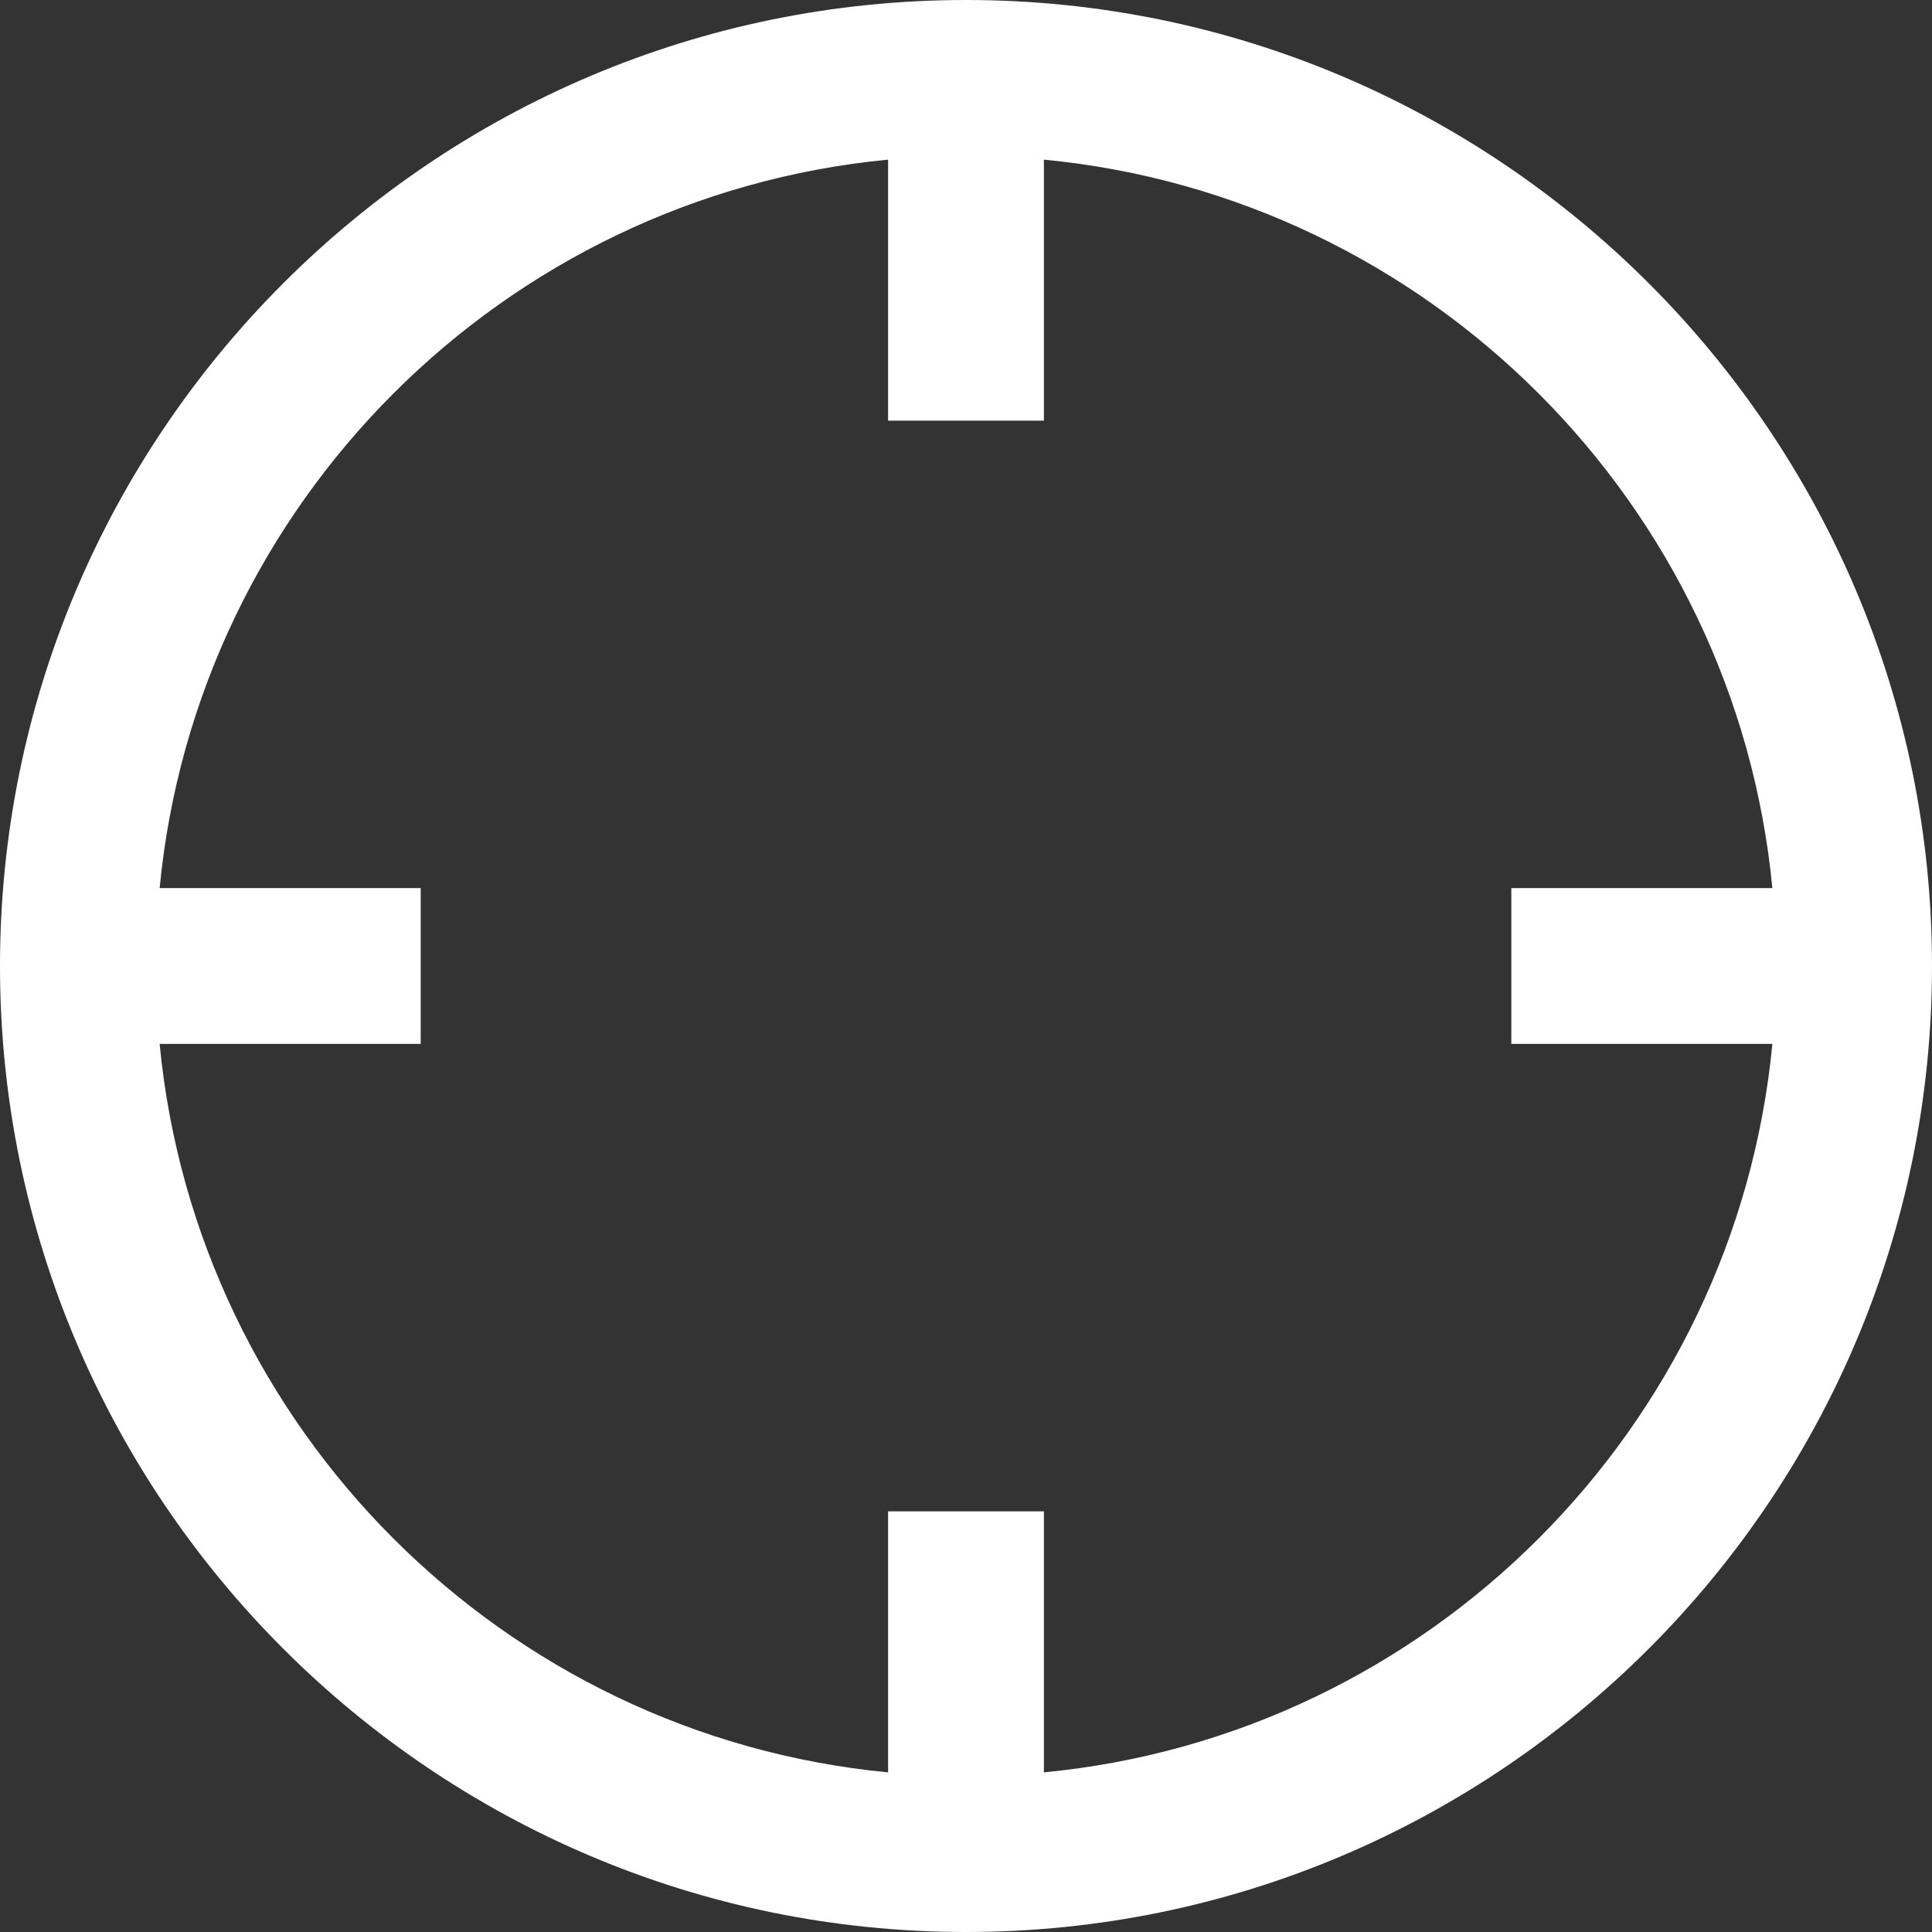 <?xml version="1.0" encoding="utf-8"?><!DOCTYPE svg PUBLIC "-//W3C//DTD SVG 1.0//EN" "http://www.w3.org/TR/2001/REC-SVG-20010904/DTD/svg10.dtd"><svg fill="#FFFFFF" version="1.0" xmlns="http://www.w3.org/2000/svg" xmlns:xlink="http://www.w3.org/1999/xlink" x="0px" y="0px" viewBox="0 0 100 100" enable-background="new 0 0 100 100" xml:space="preserve"><rect x="0" y="0" width="100" height="100" fill="#333333" stroke="none"/><path d="M50,0C22.43,0,0,22.43,0,50c0,27.569,22.43,50,50,50s50-22.431,50-50C100,22.43,77.57,0,50,0z M54.032,91.737V78.226h-8.064
	v13.512C26.057,89.829,10.171,73.943,8.263,54.032h13.512v-8.064H8.263c1.909-19.911,17.794-35.796,37.705-37.705v13.511h8.064
	V8.263c19.911,1.908,35.797,17.793,37.705,37.705H78.226v8.064h13.512C89.829,73.943,73.943,89.829,54.032,91.737z"></path></svg>